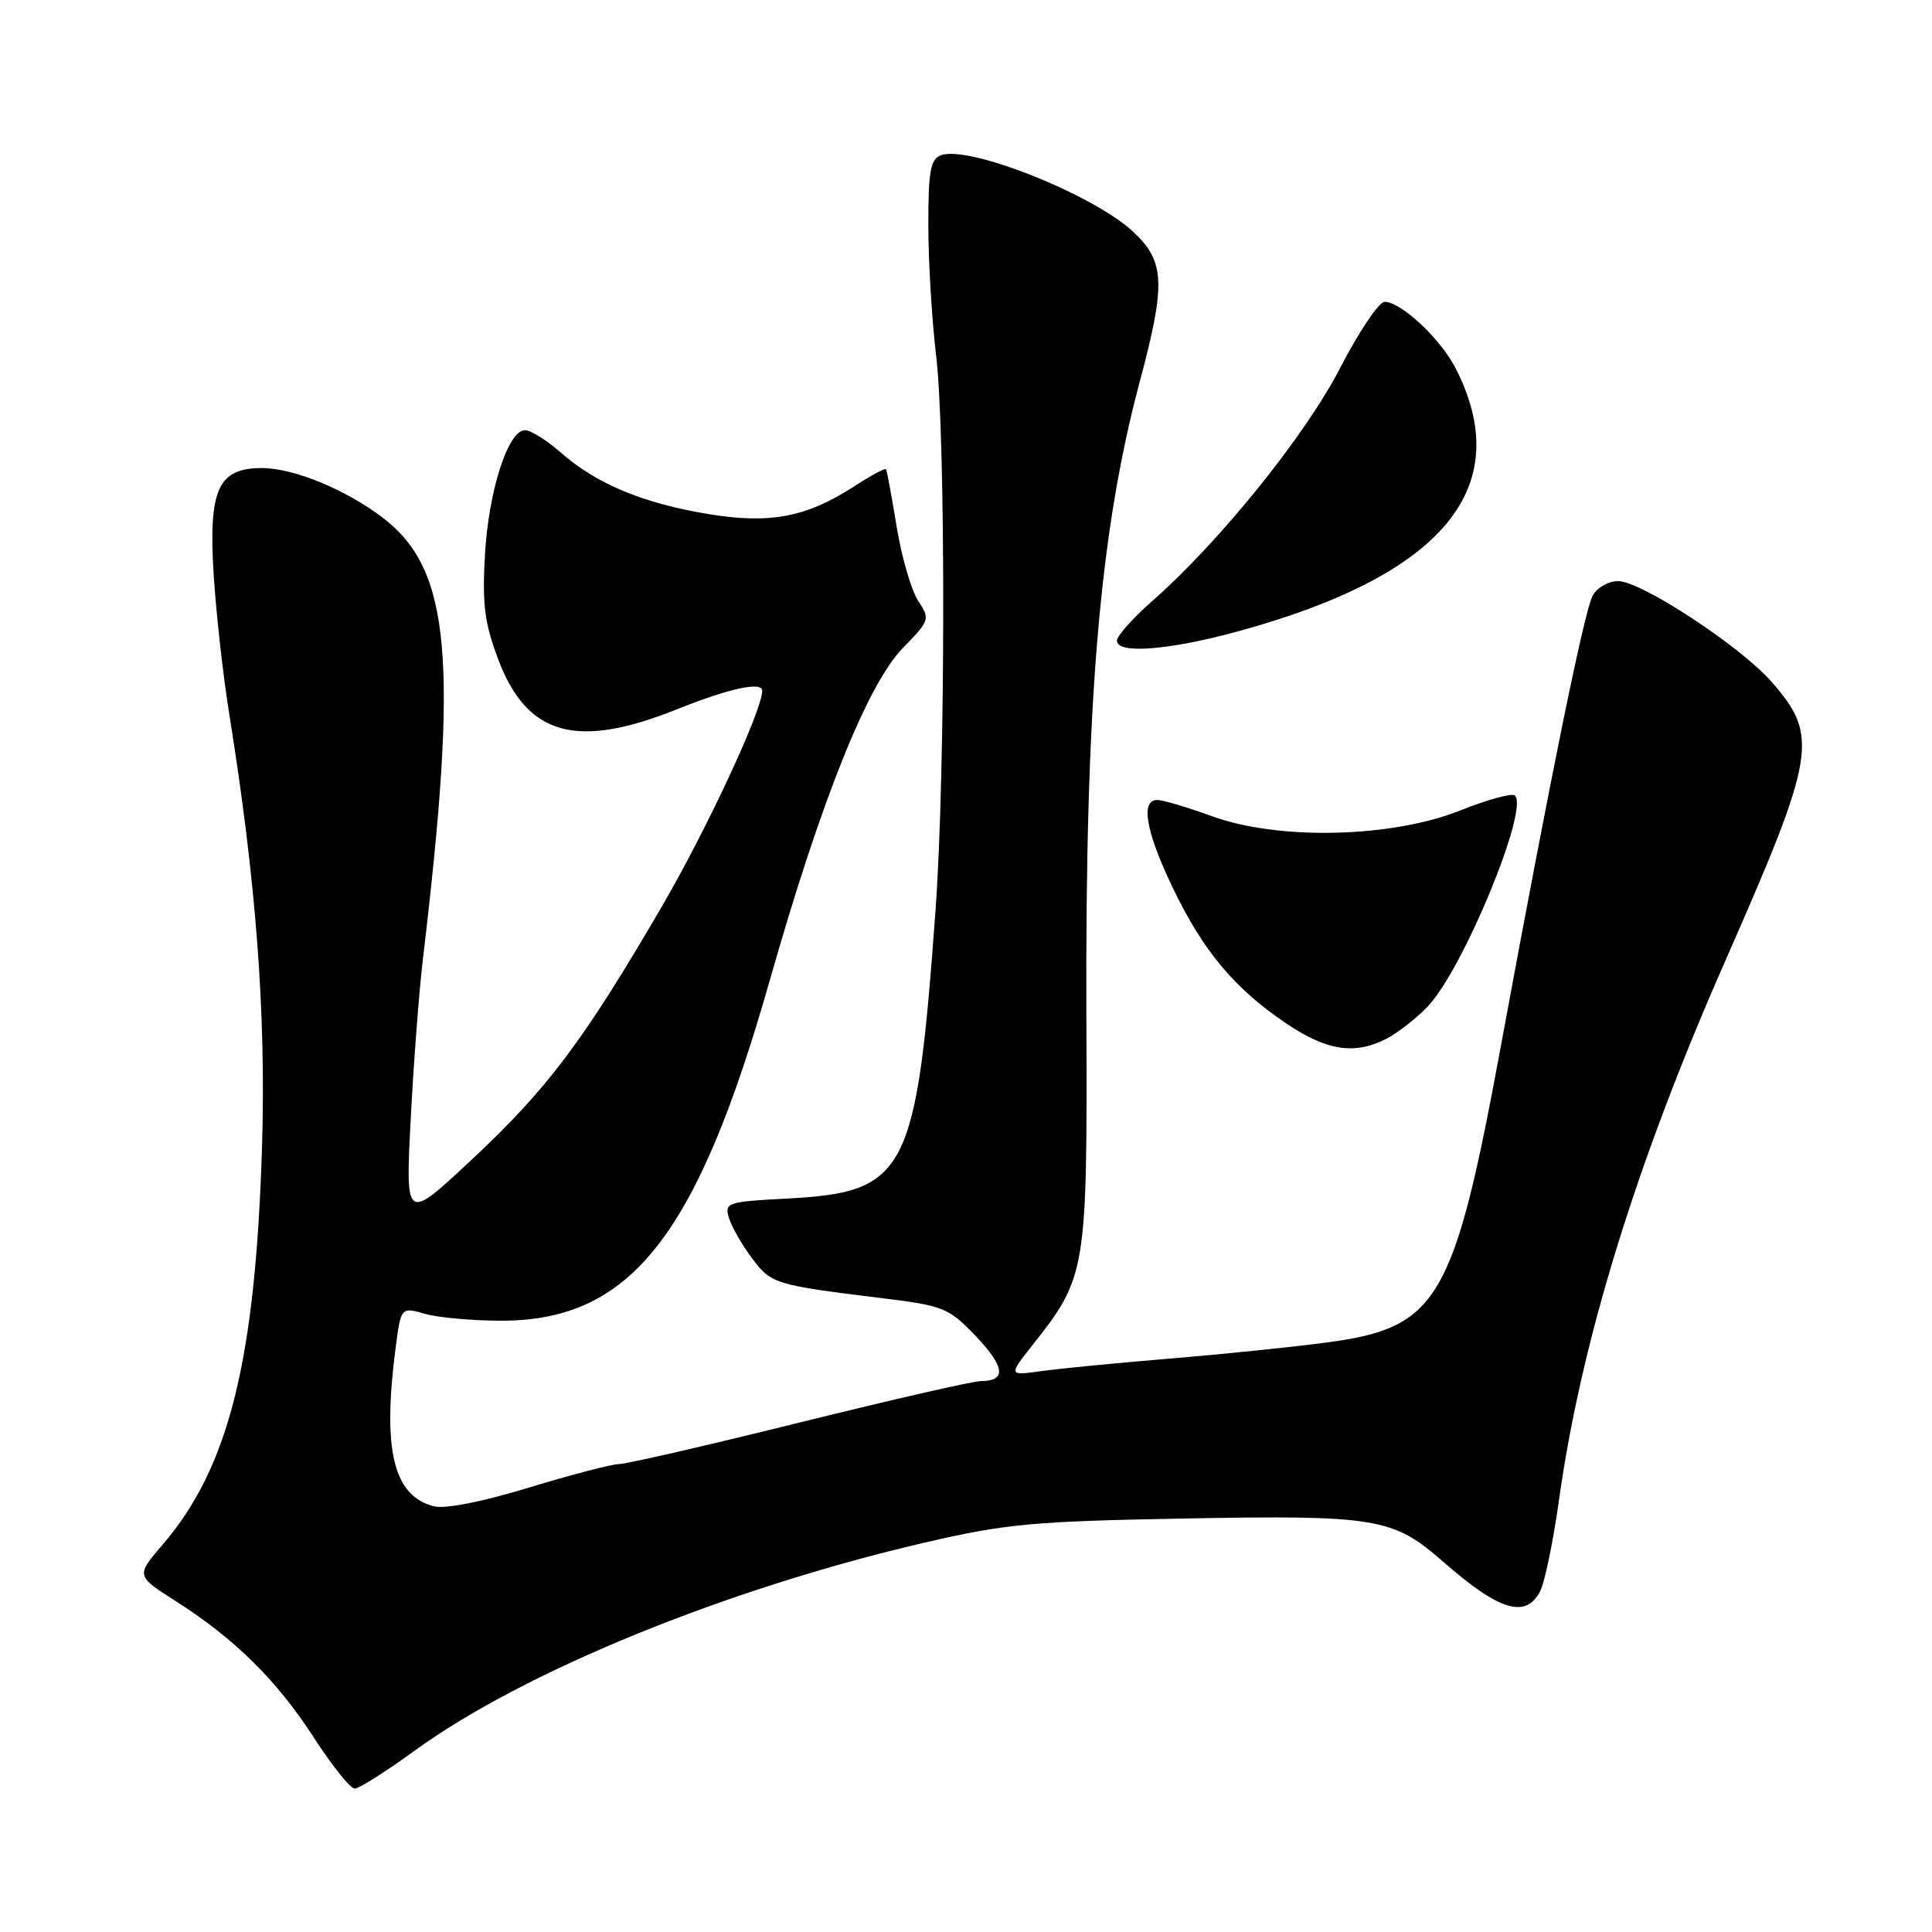 <?xml version="1.0" encoding="UTF-8" standalone="no"?>
<!DOCTYPE svg PUBLIC "-//W3C//DTD SVG 1.1//EN" "http://www.w3.org/Graphics/SVG/1.1/DTD/svg11.dtd" >
<svg xmlns="http://www.w3.org/2000/svg" xmlns:xlink="http://www.w3.org/1999/xlink" version="1.1" viewBox="0 0 256 256">
 <g >
 <path fill="currentColor"
d=" M 54.92 231.99 C 69.37 221.48 96.27 210.50 122.50 204.41 C 133.27 201.91 136.80 201.58 156.95 201.21 C 182.30 200.75 184.58 201.12 191.11 206.84 C 198.62 213.42 202.12 214.52 204.05 210.91 C 204.67 209.76 205.81 204.24 206.59 198.66 C 209.51 177.80 216.79 154.17 228.53 127.50 C 240.65 99.97 241.05 97.55 234.74 90.34 C 230.61 85.62 217.46 77.00 214.41 77.00 C 213.12 77.00 211.60 77.87 211.03 78.94 C 209.92 81.02 205.42 103.09 198.94 138.25 C 192.65 172.39 190.60 175.91 175.85 177.88 C 171.26 178.49 161.88 179.46 155.00 180.02 C 148.12 180.59 140.50 181.33 138.05 181.67 C 133.61 182.29 133.61 182.29 136.82 178.22 C 143.95 169.22 144.08 168.46 143.95 134.78 C 143.79 93.12 145.68 70.58 151.03 50.55 C 154.49 37.60 154.36 34.65 150.20 30.75 C 144.90 25.78 128.31 19.18 124.65 20.58 C 123.29 21.10 123.00 22.74 123.01 29.86 C 123.01 34.61 123.47 42.33 124.03 47.00 C 125.33 57.85 125.29 102.23 123.97 120.49 C 121.44 155.48 120.15 157.98 104.37 158.81 C 96.34 159.23 95.98 159.35 96.59 161.38 C 96.94 162.54 98.31 164.94 99.64 166.71 C 102.20 170.13 102.61 170.26 117.00 172.03 C 125.04 173.02 125.70 173.29 129.30 177.05 C 133.17 181.10 133.39 183.00 129.98 183.00 C 128.94 183.00 118.11 185.48 105.91 188.50 C 93.71 191.53 82.96 194.00 82.02 194.00 C 81.07 194.00 75.72 195.40 70.13 197.10 C 63.91 199.00 59.01 199.97 57.50 199.59 C 52.16 198.25 50.67 192.20 52.39 178.84 C 53.12 173.17 53.12 173.17 56.30 174.09 C 58.05 174.59 62.61 175.00 66.43 175.00 C 83.54 175.00 92.33 163.87 101.97 130.00 C 108.76 106.12 114.95 90.66 119.63 85.87 C 123.21 82.20 123.26 82.04 121.65 79.59 C 120.75 78.21 119.47 73.80 118.81 69.79 C 118.16 65.78 117.52 62.35 117.40 62.18 C 117.28 62.00 115.45 62.97 113.34 64.35 C 106.86 68.55 102.09 69.47 93.82 68.11 C 85.22 66.69 79.03 64.11 74.36 60.01 C 72.47 58.35 70.32 57.00 69.57 57.00 C 67.32 57.00 64.74 65.02 64.26 73.50 C 63.89 80.06 64.20 82.55 66.00 87.33 C 69.83 97.48 76.36 99.32 89.66 94.00 C 96.62 91.21 101.00 90.26 101.00 91.53 C 101.00 94.13 93.60 110.01 87.62 120.26 C 77.26 138.01 72.53 144.30 62.48 153.68 C 53.72 161.87 53.72 161.87 54.42 148.33 C 54.80 140.89 55.53 131.35 56.03 127.15 C 60.78 87.30 59.71 75.46 50.73 68.61 C 45.84 64.88 38.98 62.05 34.77 62.02 C 28.88 61.99 27.59 64.84 28.32 76.28 C 28.65 81.35 29.56 89.55 30.36 94.50 C 33.94 116.78 35.26 134.20 34.72 151.94 C 33.85 180.30 30.33 194.44 21.57 204.65 C 18.01 208.80 18.01 208.80 23.26 212.14 C 31.09 217.13 36.67 222.63 41.56 230.20 C 43.98 233.94 46.43 237.00 47.00 237.00 C 47.56 237.00 51.13 234.75 54.92 231.99 Z  M 183.80 137.59 C 185.28 136.81 187.72 134.90 189.20 133.34 C 193.87 128.42 202.61 107.27 200.74 105.41 C 200.38 105.05 197.12 105.94 193.49 107.39 C 184.42 111.02 169.41 111.37 160.59 108.15 C 157.34 106.97 154.08 106.00 153.34 106.00 C 151.09 106.00 151.83 110.20 155.38 117.60 C 159.39 125.98 163.59 131.00 170.43 135.61 C 175.87 139.27 179.54 139.81 183.80 137.59 Z  M 164.26 83.60 C 191.31 76.15 200.87 64.57 192.92 48.88 C 190.93 44.93 185.67 40.00 183.47 40.00 C 182.71 40.00 180.06 43.94 177.57 48.77 C 172.92 57.76 161.66 71.73 152.69 79.63 C 150.11 81.90 148.00 84.26 148.00 84.88 C 148.00 86.71 154.90 86.17 164.26 83.60 Z "/>
</g>
</svg>